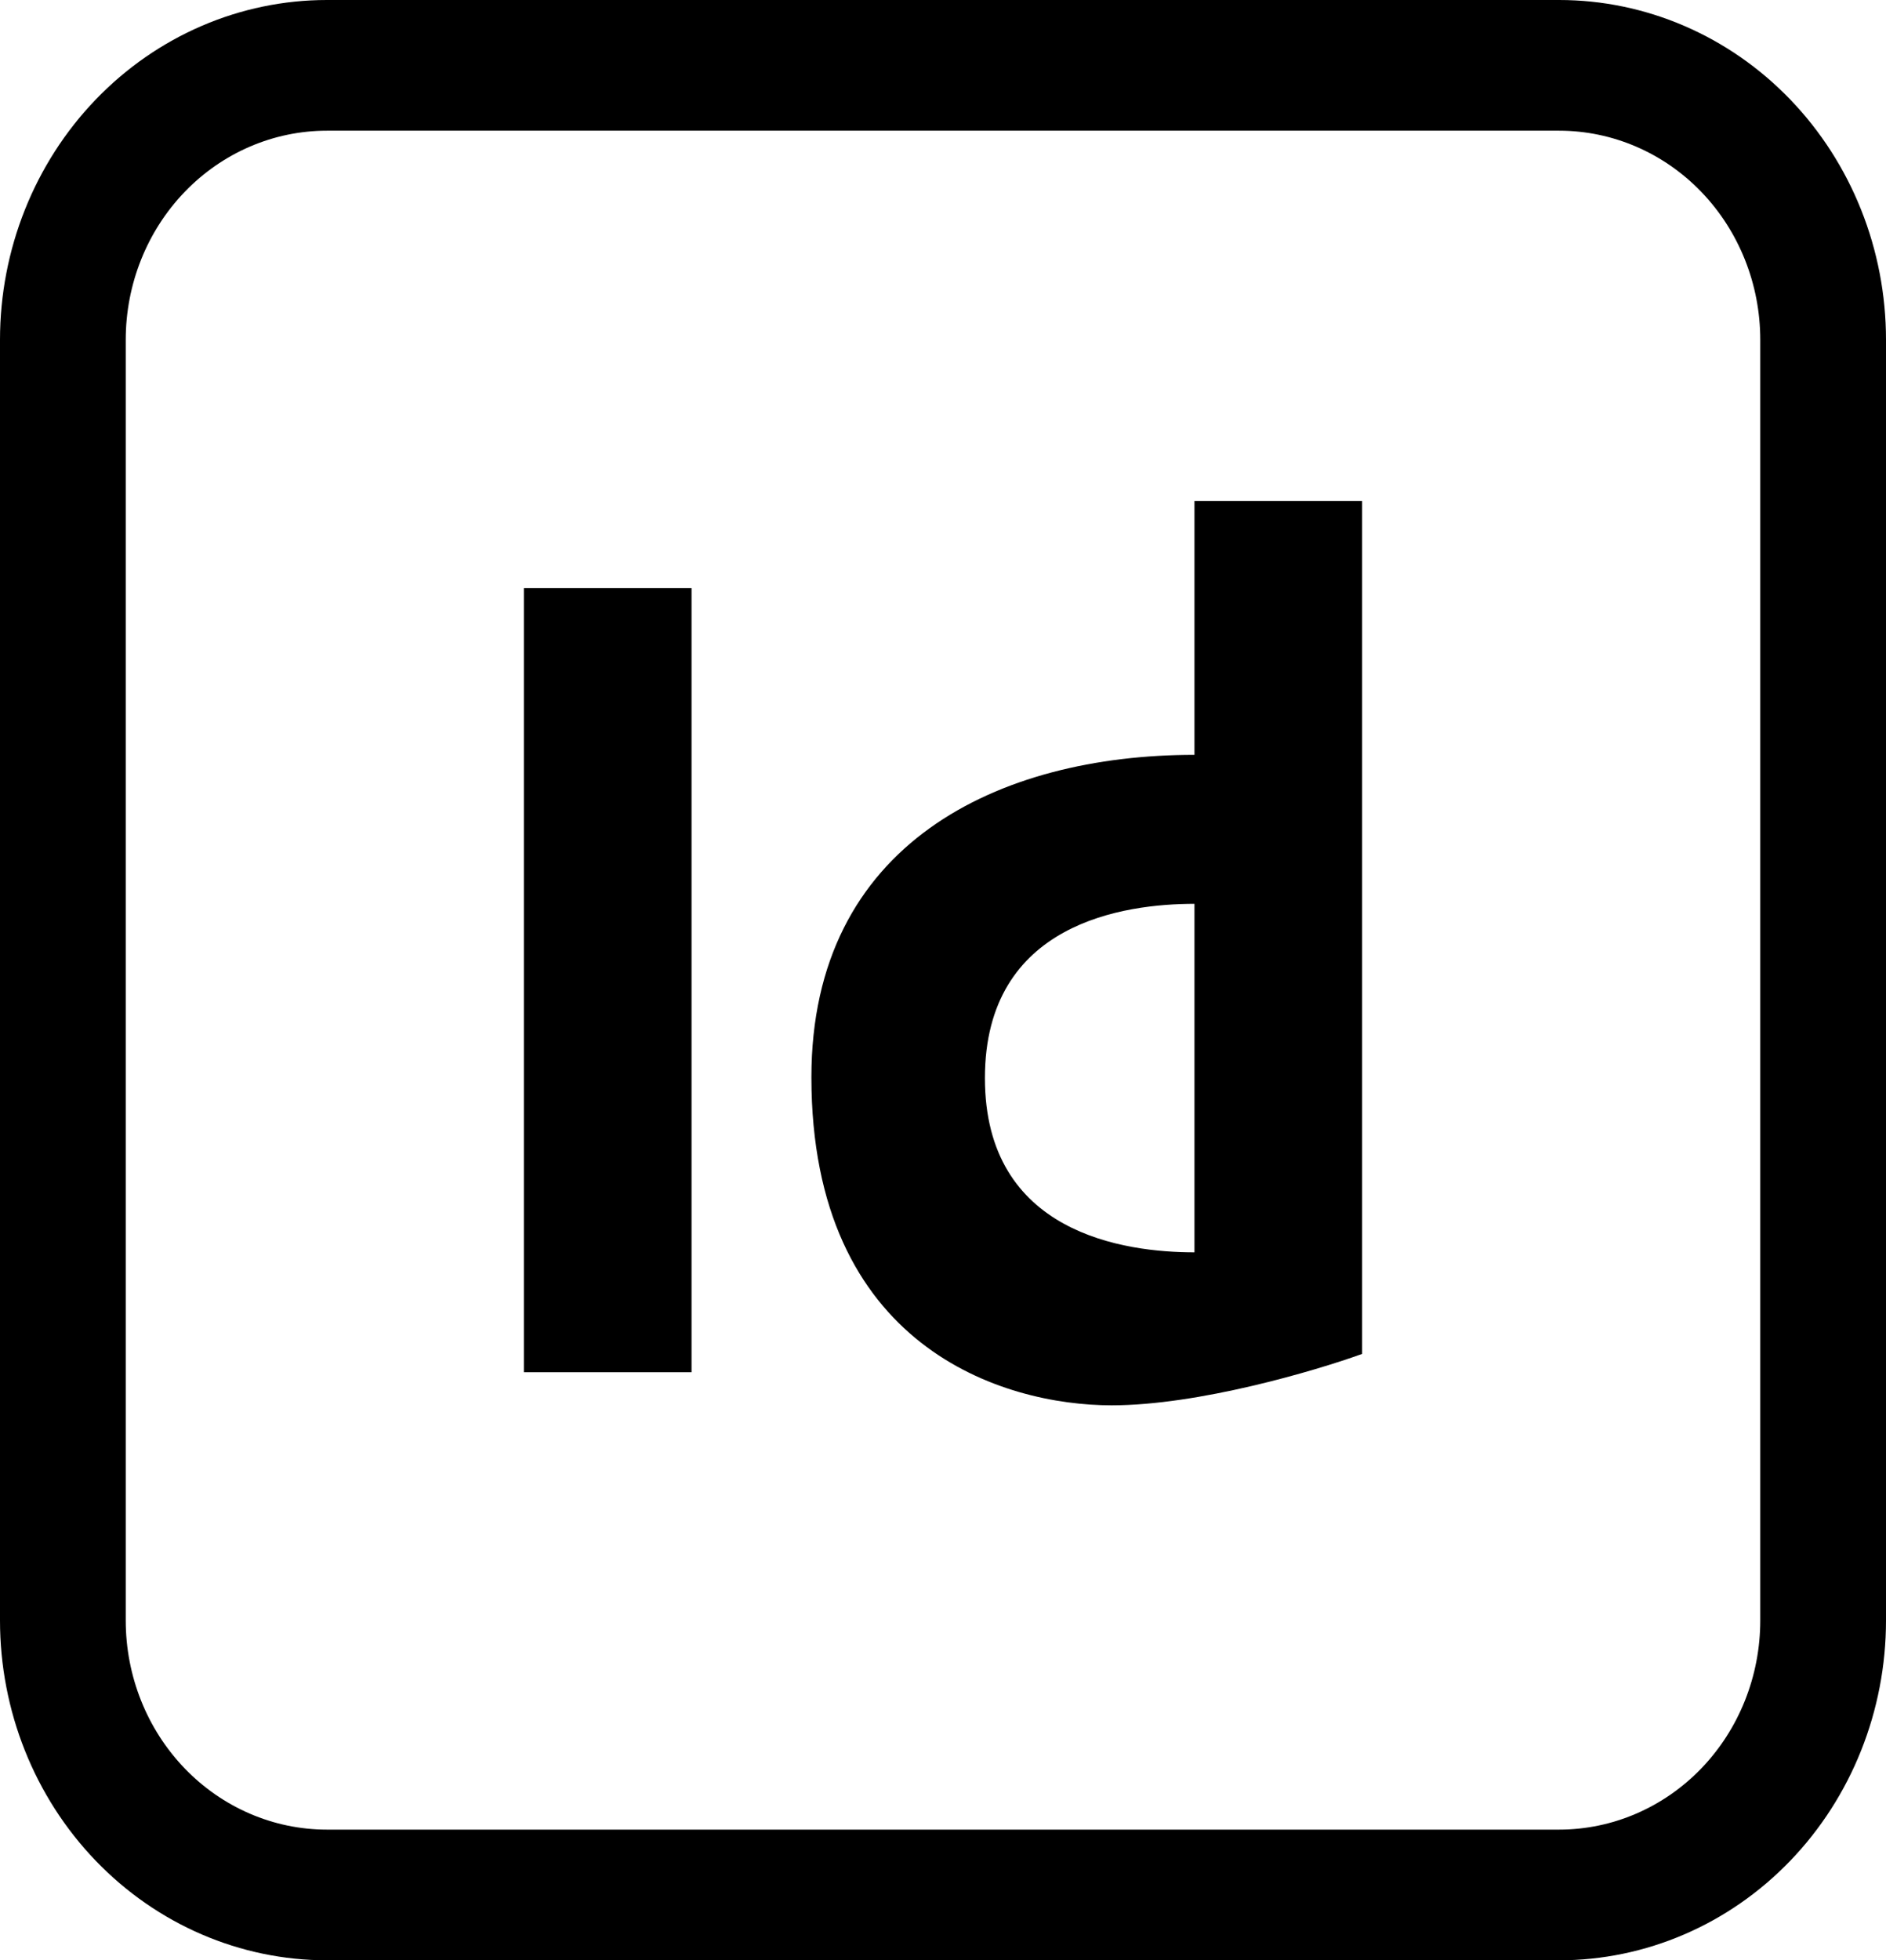 <svg width="385" height="400" viewBox="0 0 385 400" fill="none" xmlns="http://www.w3.org/2000/svg">
<path fill-rule="evenodd" clip-rule="evenodd" d="M66.733 0C49.035 0 32.061 7.305 19.546 20.307C7.031 33.31 0 50.945 0 69.333V330.667C0 349.055 7.031 366.69 19.546 379.693C32.061 392.695 49.035 400 66.733 400H318.267C335.965 400 352.939 392.695 365.454 379.693C377.969 366.69 385 349.055 385 330.667V69.333C385 50.945 377.969 33.31 365.454 20.307C352.939 7.305 335.965 0 318.267 0H66.733ZM25.667 69.333C25.667 58.017 29.993 47.165 37.695 39.163C45.396 31.162 55.842 26.667 66.733 26.667H318.267C329.158 26.667 339.604 31.162 347.305 39.163C355.007 47.165 359.333 58.017 359.333 69.333V330.667C359.333 341.983 355.007 352.835 347.305 360.837C339.604 368.838 329.158 373.333 318.267 373.333H66.733C55.842 373.333 45.396 368.838 37.695 360.837C29.993 352.835 25.667 341.983 25.667 330.667V69.333ZM243.833 102.222H278.056V276.267C268.388 279.751 244.62 286.756 226.928 286.756C204.82 286.756 165.636 274.933 165.636 219.804C165.636 172.036 203.913 154.027 243.833 154.027V102.222ZM243.833 184.427V255.538C229.631 255.538 201.056 251.751 201.056 219.982C201.056 188.213 229.631 184.427 243.833 184.427ZM141.167 120H106.944V280H141.167V120Z" fill="black"/>
</svg>
